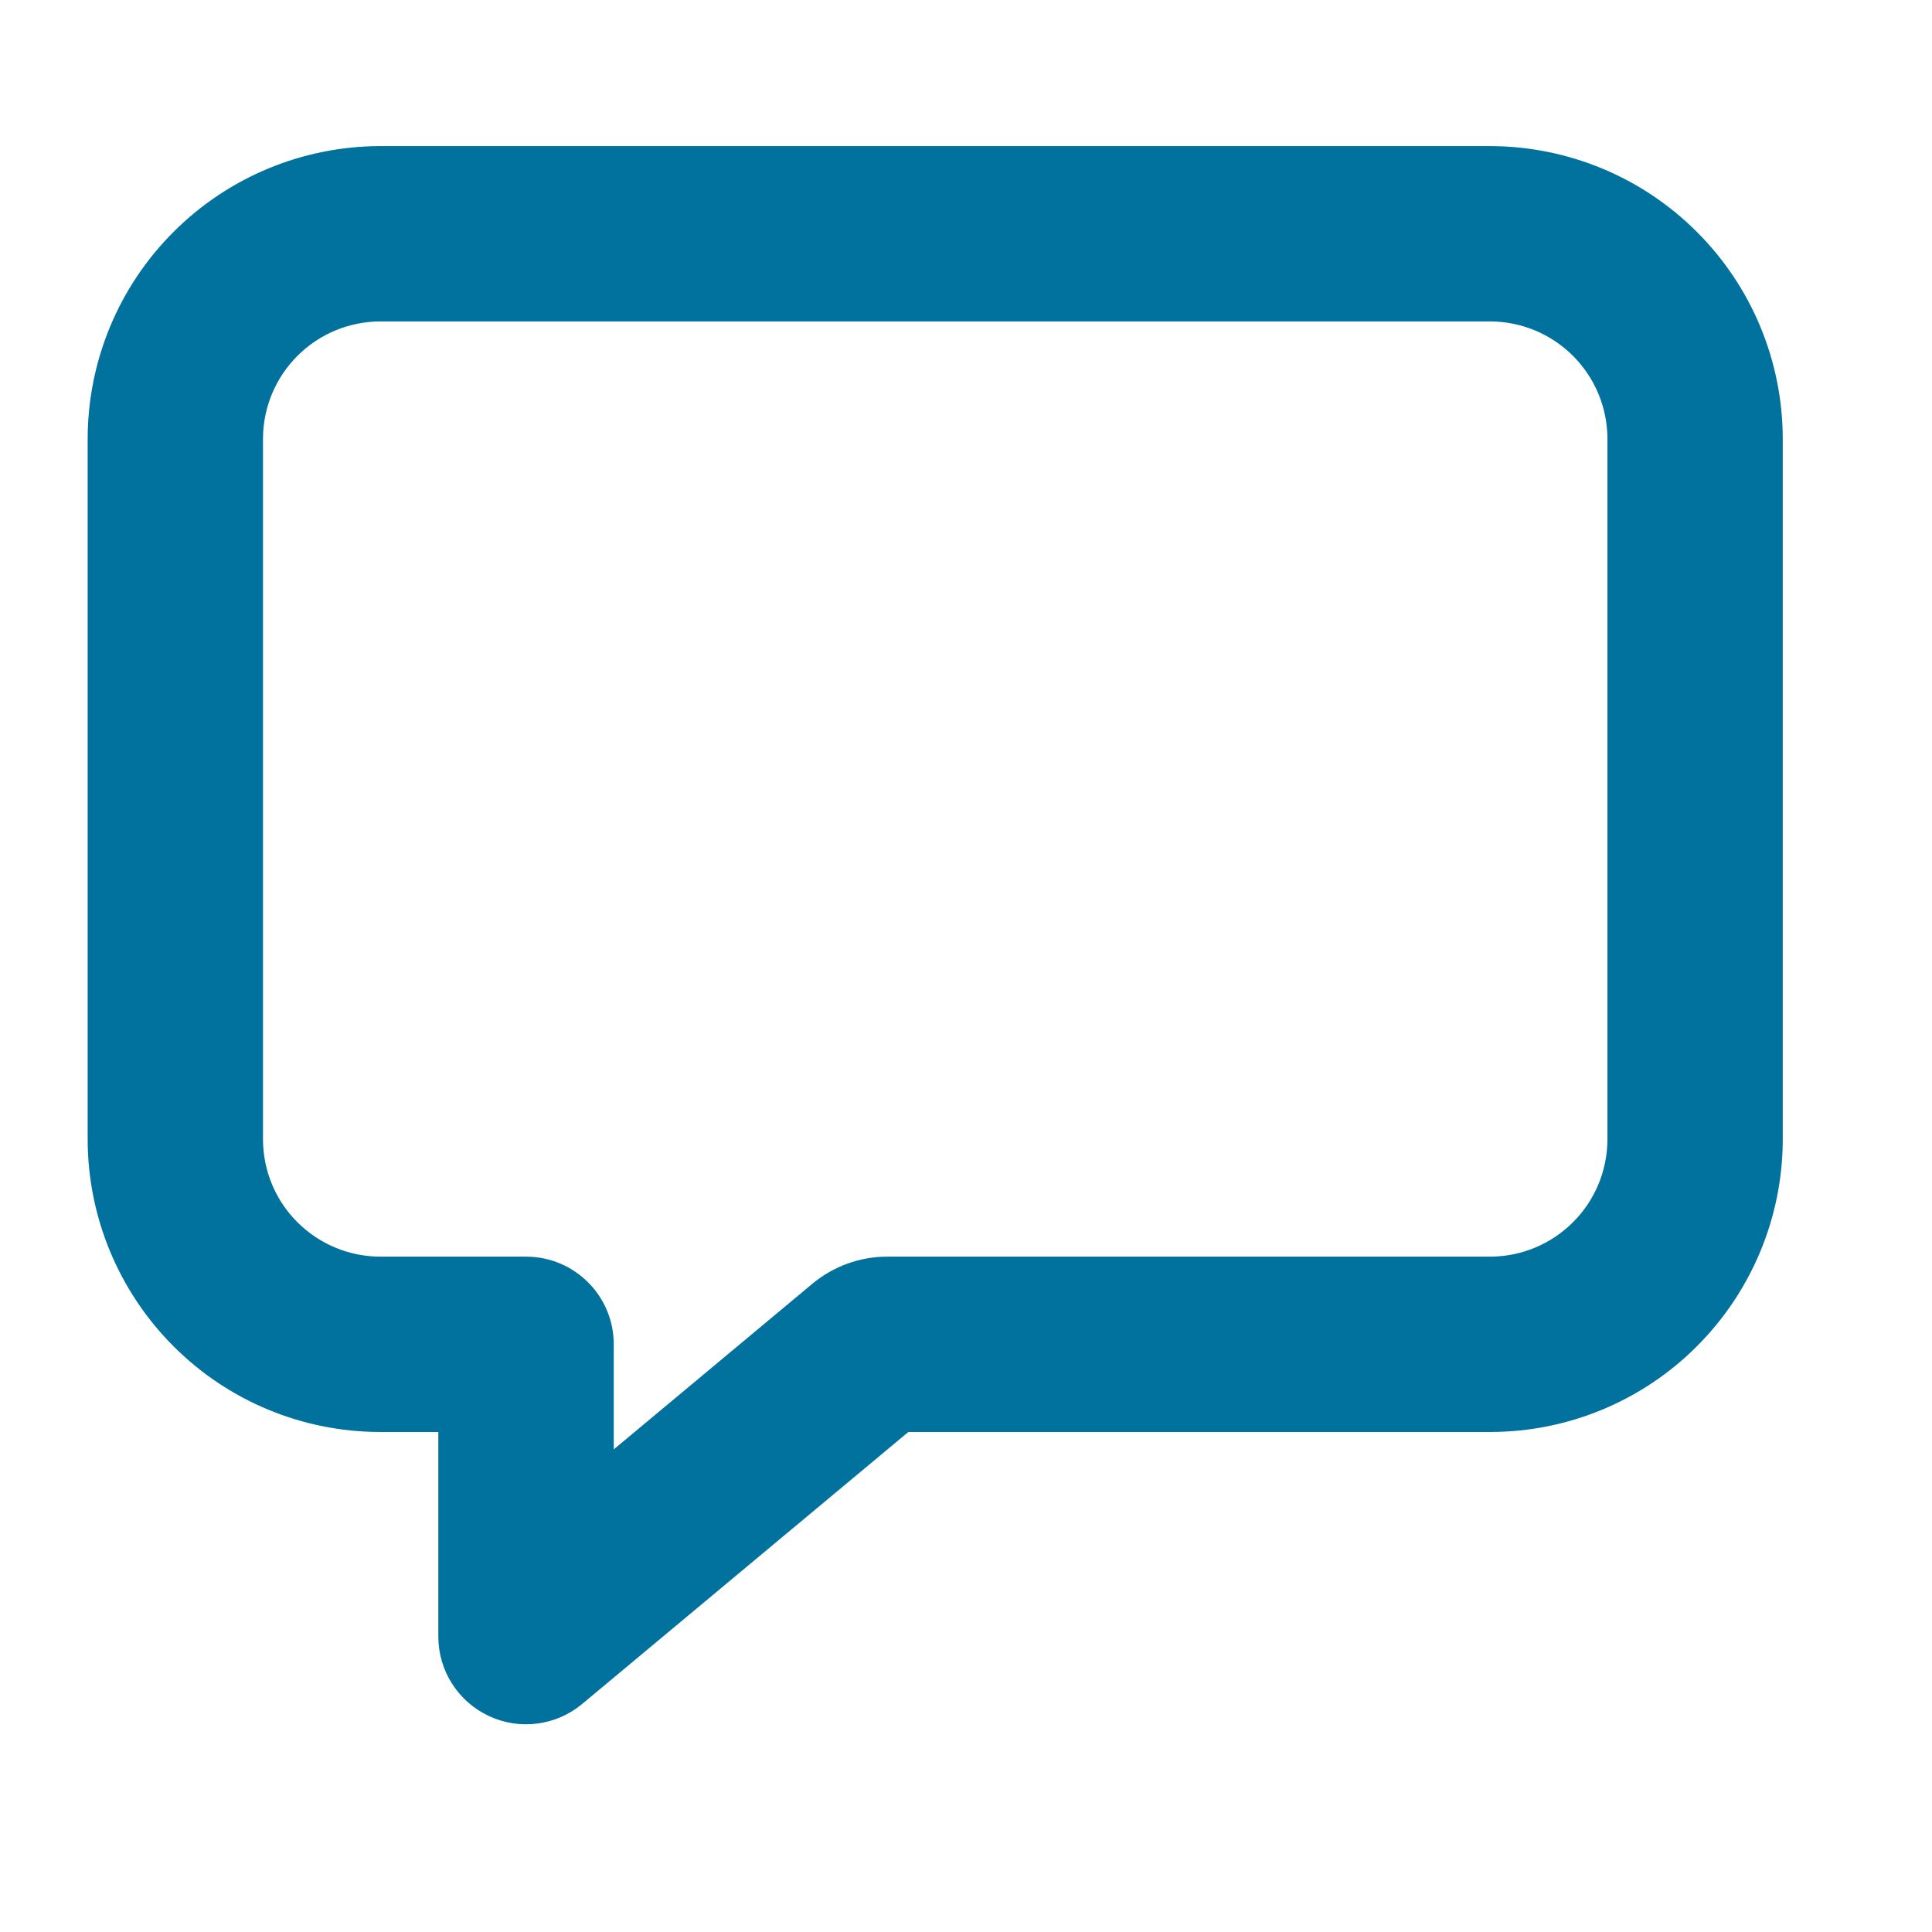 <svg width="16" height="16" viewBox="0 0 16 16" fill="none" xmlns="http://www.w3.org/2000/svg">
<path fill-rule="evenodd" clip-rule="evenodd" d="M3.145 1.452L3.146 1.452H12.344V1.936L12.345 1.452C12.922 1.454 13.475 1.684 13.882 2.092C14.29 2.499 14.52 3.052 14.522 3.629L14.522 3.63V9.439L14.522 9.441C14.52 10.017 14.29 10.57 13.882 10.978C13.475 11.386 12.922 11.616 12.345 11.617L12.344 11.617H7.435L4.667 13.925C4.522 14.046 4.321 14.072 4.151 13.992C3.981 13.912 3.872 13.742 3.872 13.554V11.617H3.146L3.145 11.617C2.568 11.616 2.015 11.386 1.608 10.978C1.2 10.57 0.97 10.017 0.968 9.441L0.968 9.439V3.63L0.968 3.629C0.97 3.052 1.2 2.499 1.608 2.092C2.015 1.684 2.568 1.454 3.145 1.452ZM7.502 11.561C7.502 11.561 7.502 11.561 7.502 11.561L7.502 11.561ZM12.343 2.42H3.147C2.826 2.421 2.519 2.549 2.292 2.776C2.065 3.003 1.937 3.31 1.936 3.631V9.438C1.937 9.759 2.065 10.067 2.292 10.293C2.519 10.52 2.826 10.648 3.147 10.649H4.357C4.624 10.649 4.841 10.866 4.841 11.133V12.52L6.882 10.818C6.882 10.818 6.882 10.818 6.882 10.818C7.013 10.709 7.177 10.649 7.347 10.649C7.347 10.649 7.347 10.649 7.347 10.649H12.343C12.664 10.648 12.971 10.52 13.198 10.293C13.425 10.067 13.553 9.759 13.554 9.438V3.631C13.553 3.31 13.425 3.003 13.198 2.776C12.971 2.549 12.664 2.421 12.343 2.42Z" fill="#00729D" stroke="#00729D" stroke-width="0.484" stroke-linejoin="round"/>
</svg>
